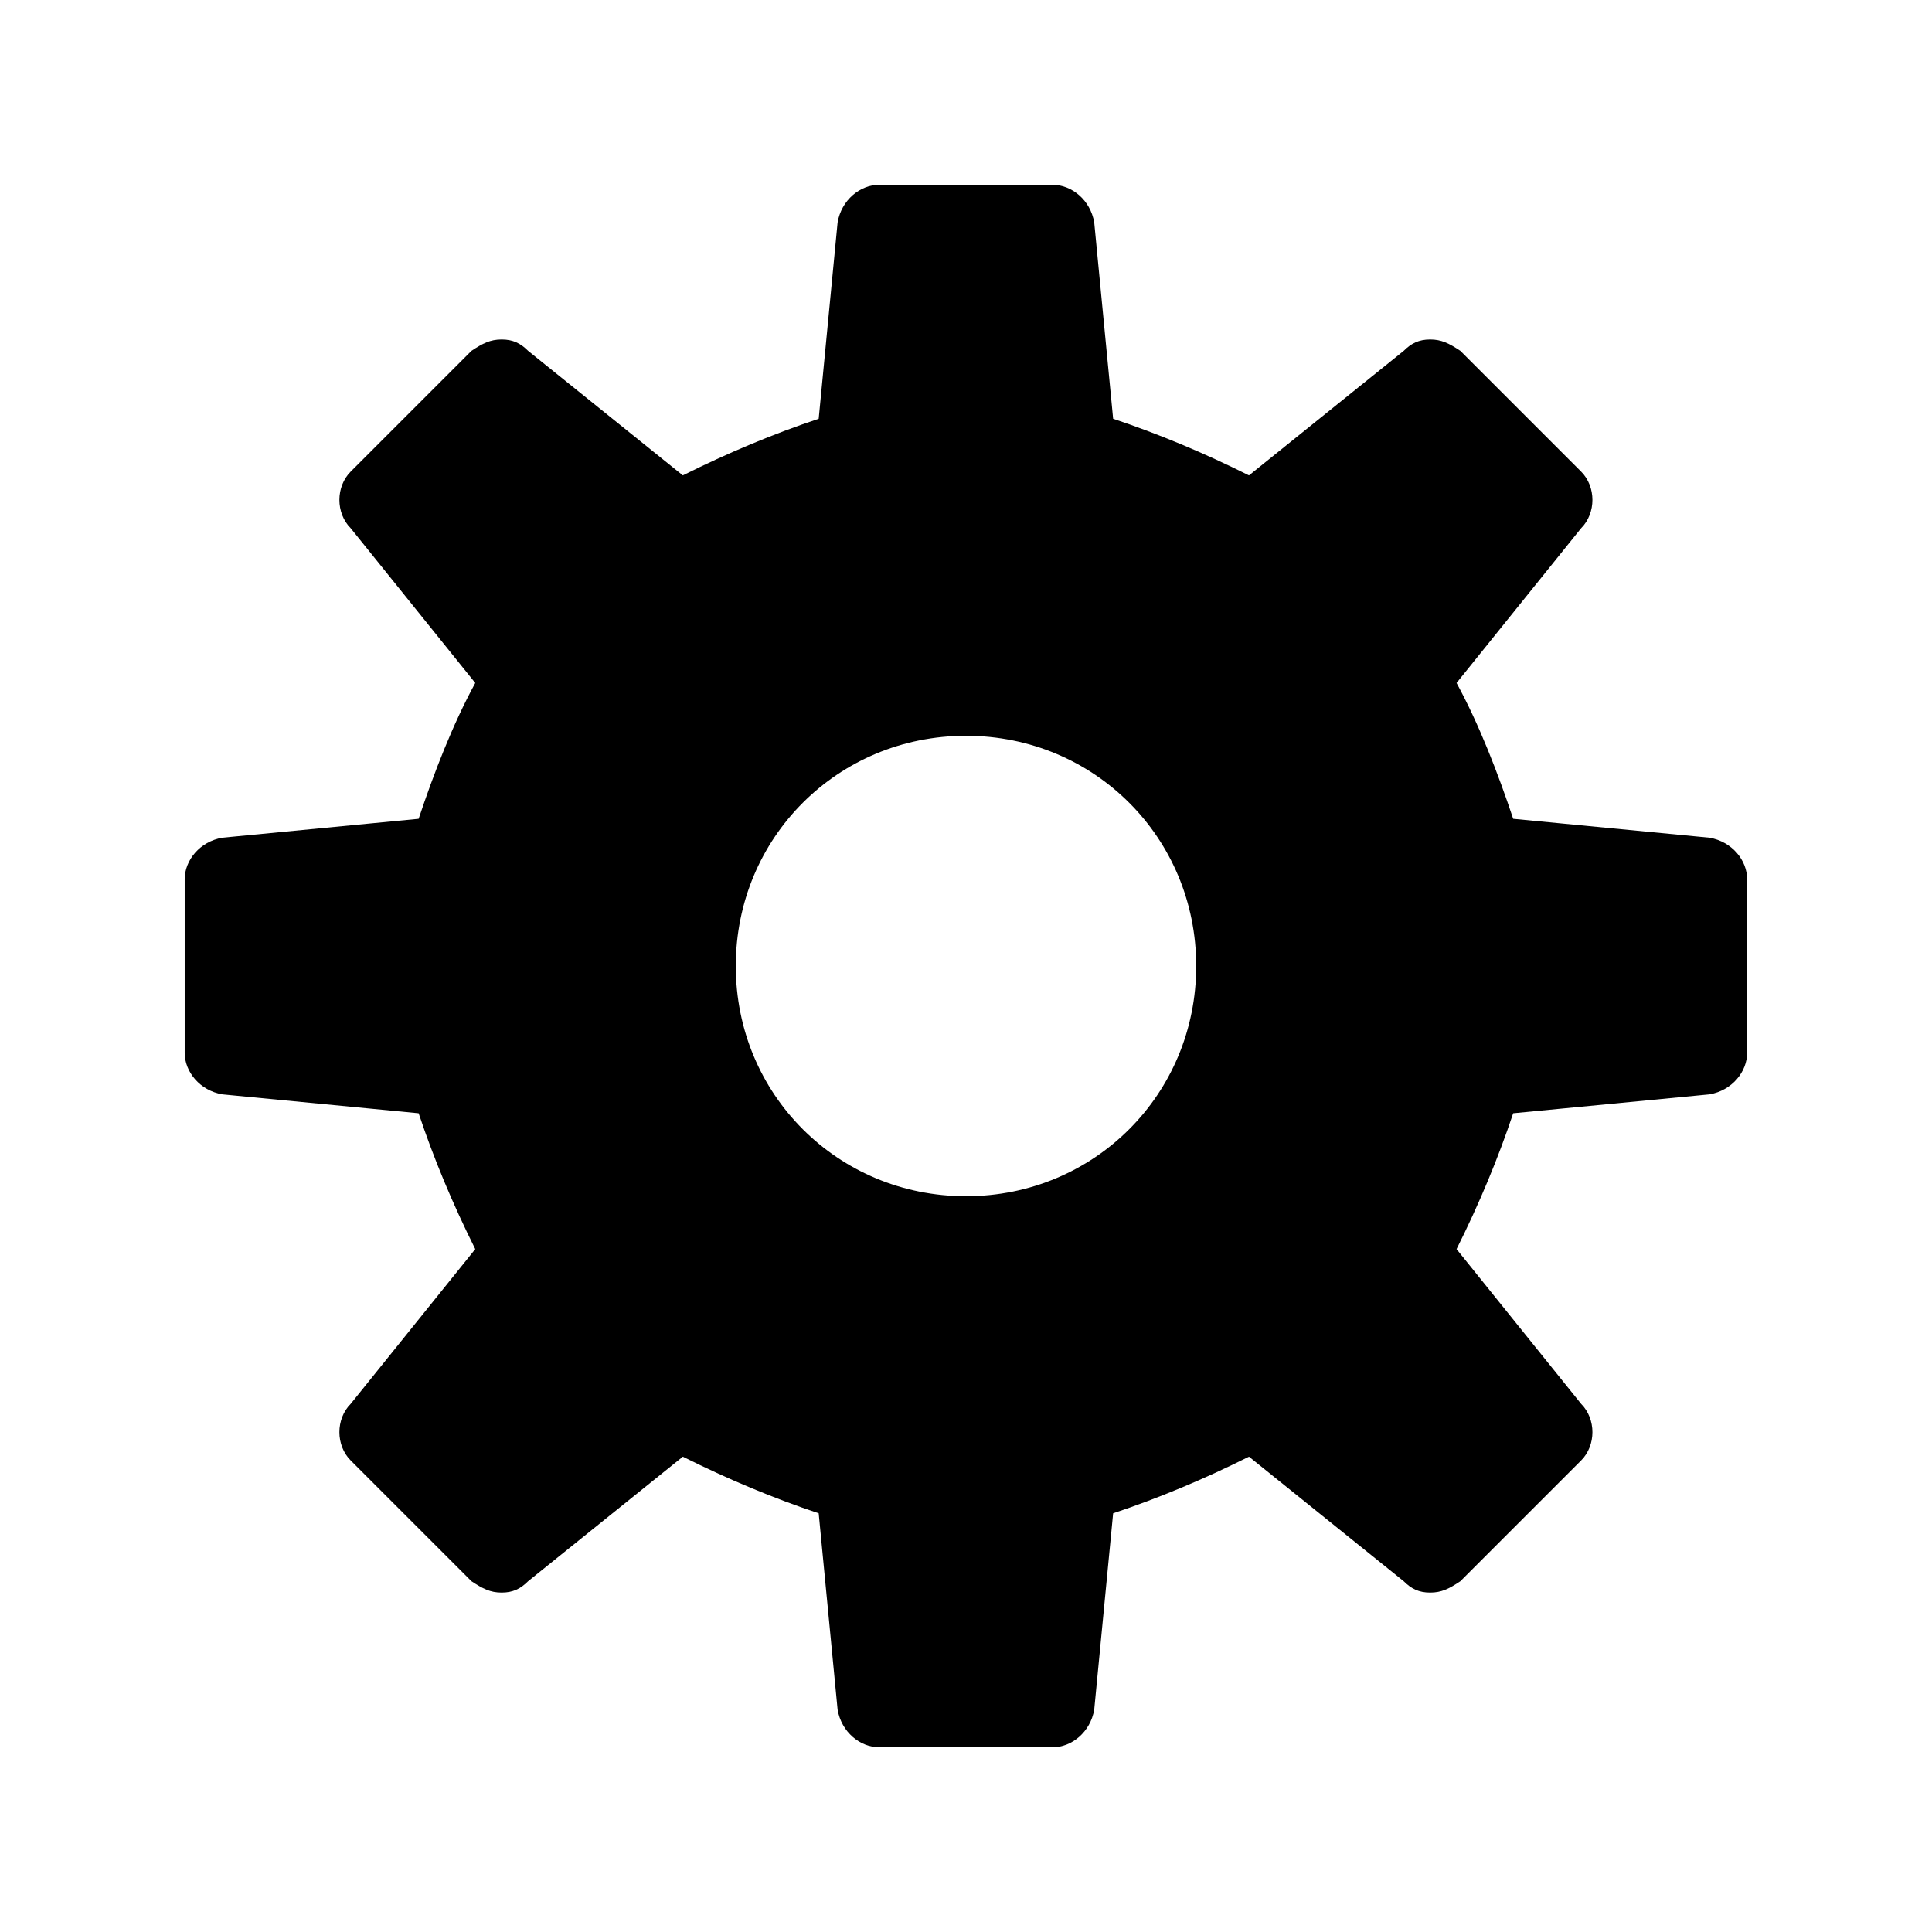 <svg version="1.1" xmlns="http://www.w3.org/2000/svg" viewBox="0 0 32 32">
    <path
        d="M28.313 13.875l-3.25-0.313c-0.25-0.75-0.563-1.563-0.938-2.25l2.063-2.563c0.25-0.25 0.25-0.688 0-0.938l-2-2c-0.188-0.125-0.313-0.188-0.5-0.188s-0.313 0.063-0.438 0.188l-2.563 2.063c-0.75-0.375-1.5-0.688-2.25-0.938l-0.313-3.25c-0.063-0.375-0.375-0.625-0.688-0.625h-2.875c-0.313 0-0.625 0.25-0.688 0.625l-0.313 3.25c-0.75 0.25-1.5 0.563-2.25 0.938l-2.563-2.063c-0.125-0.125-0.25-0.188-0.438-0.188s-0.313 0.063-0.5 0.188l-2 2c-0.25 0.25-0.25 0.688 0 0.938l2.063 2.563c-0.375 0.688-0.688 1.5-0.938 2.25l-3.25 0.313c-0.375 0.063-0.625 0.375-0.625 0.688v2.875c0 0.313 0.25 0.625 0.625 0.688l3.25 0.313c0.25 0.75 0.563 1.5 0.938 2.25l-2.063 2.563c-0.25 0.25-0.25 0.688 0 0.938l2 2c0.188 0.125 0.313 0.188 0.5 0.188s0.313-0.063 0.438-0.188l2.563-2.063c0.75 0.375 1.5 0.688 2.25 0.938l0.313 3.25c0.063 0.375 0.375 0.625 0.688 0.625h2.875c0.313 0 0.625-0.25 0.688-0.625l0.313-3.25c0.75-0.25 1.5-0.563 2.25-0.938l2.563 2.063c0.125 0.125 0.25 0.188 0.438 0.188s0.313-0.063 0.5-0.188l2-2c0.25-0.25 0.25-0.688 0-0.938l-2.063-2.563c0.375-0.75 0.688-1.5 0.938-2.25l3.25-0.313c0.375-0.063 0.625-0.375 0.625-0.688v-2.875c0-0.313-0.25-0.625-0.625-0.688zM16 19.813c-2.125 0-3.813-1.688-3.813-3.813s1.688-3.813 3.813-3.813c2.125 0 3.813 1.688 3.813 3.813s-1.688 3.813-3.813 3.813z"
        fill="currentColor"></path>
</svg>